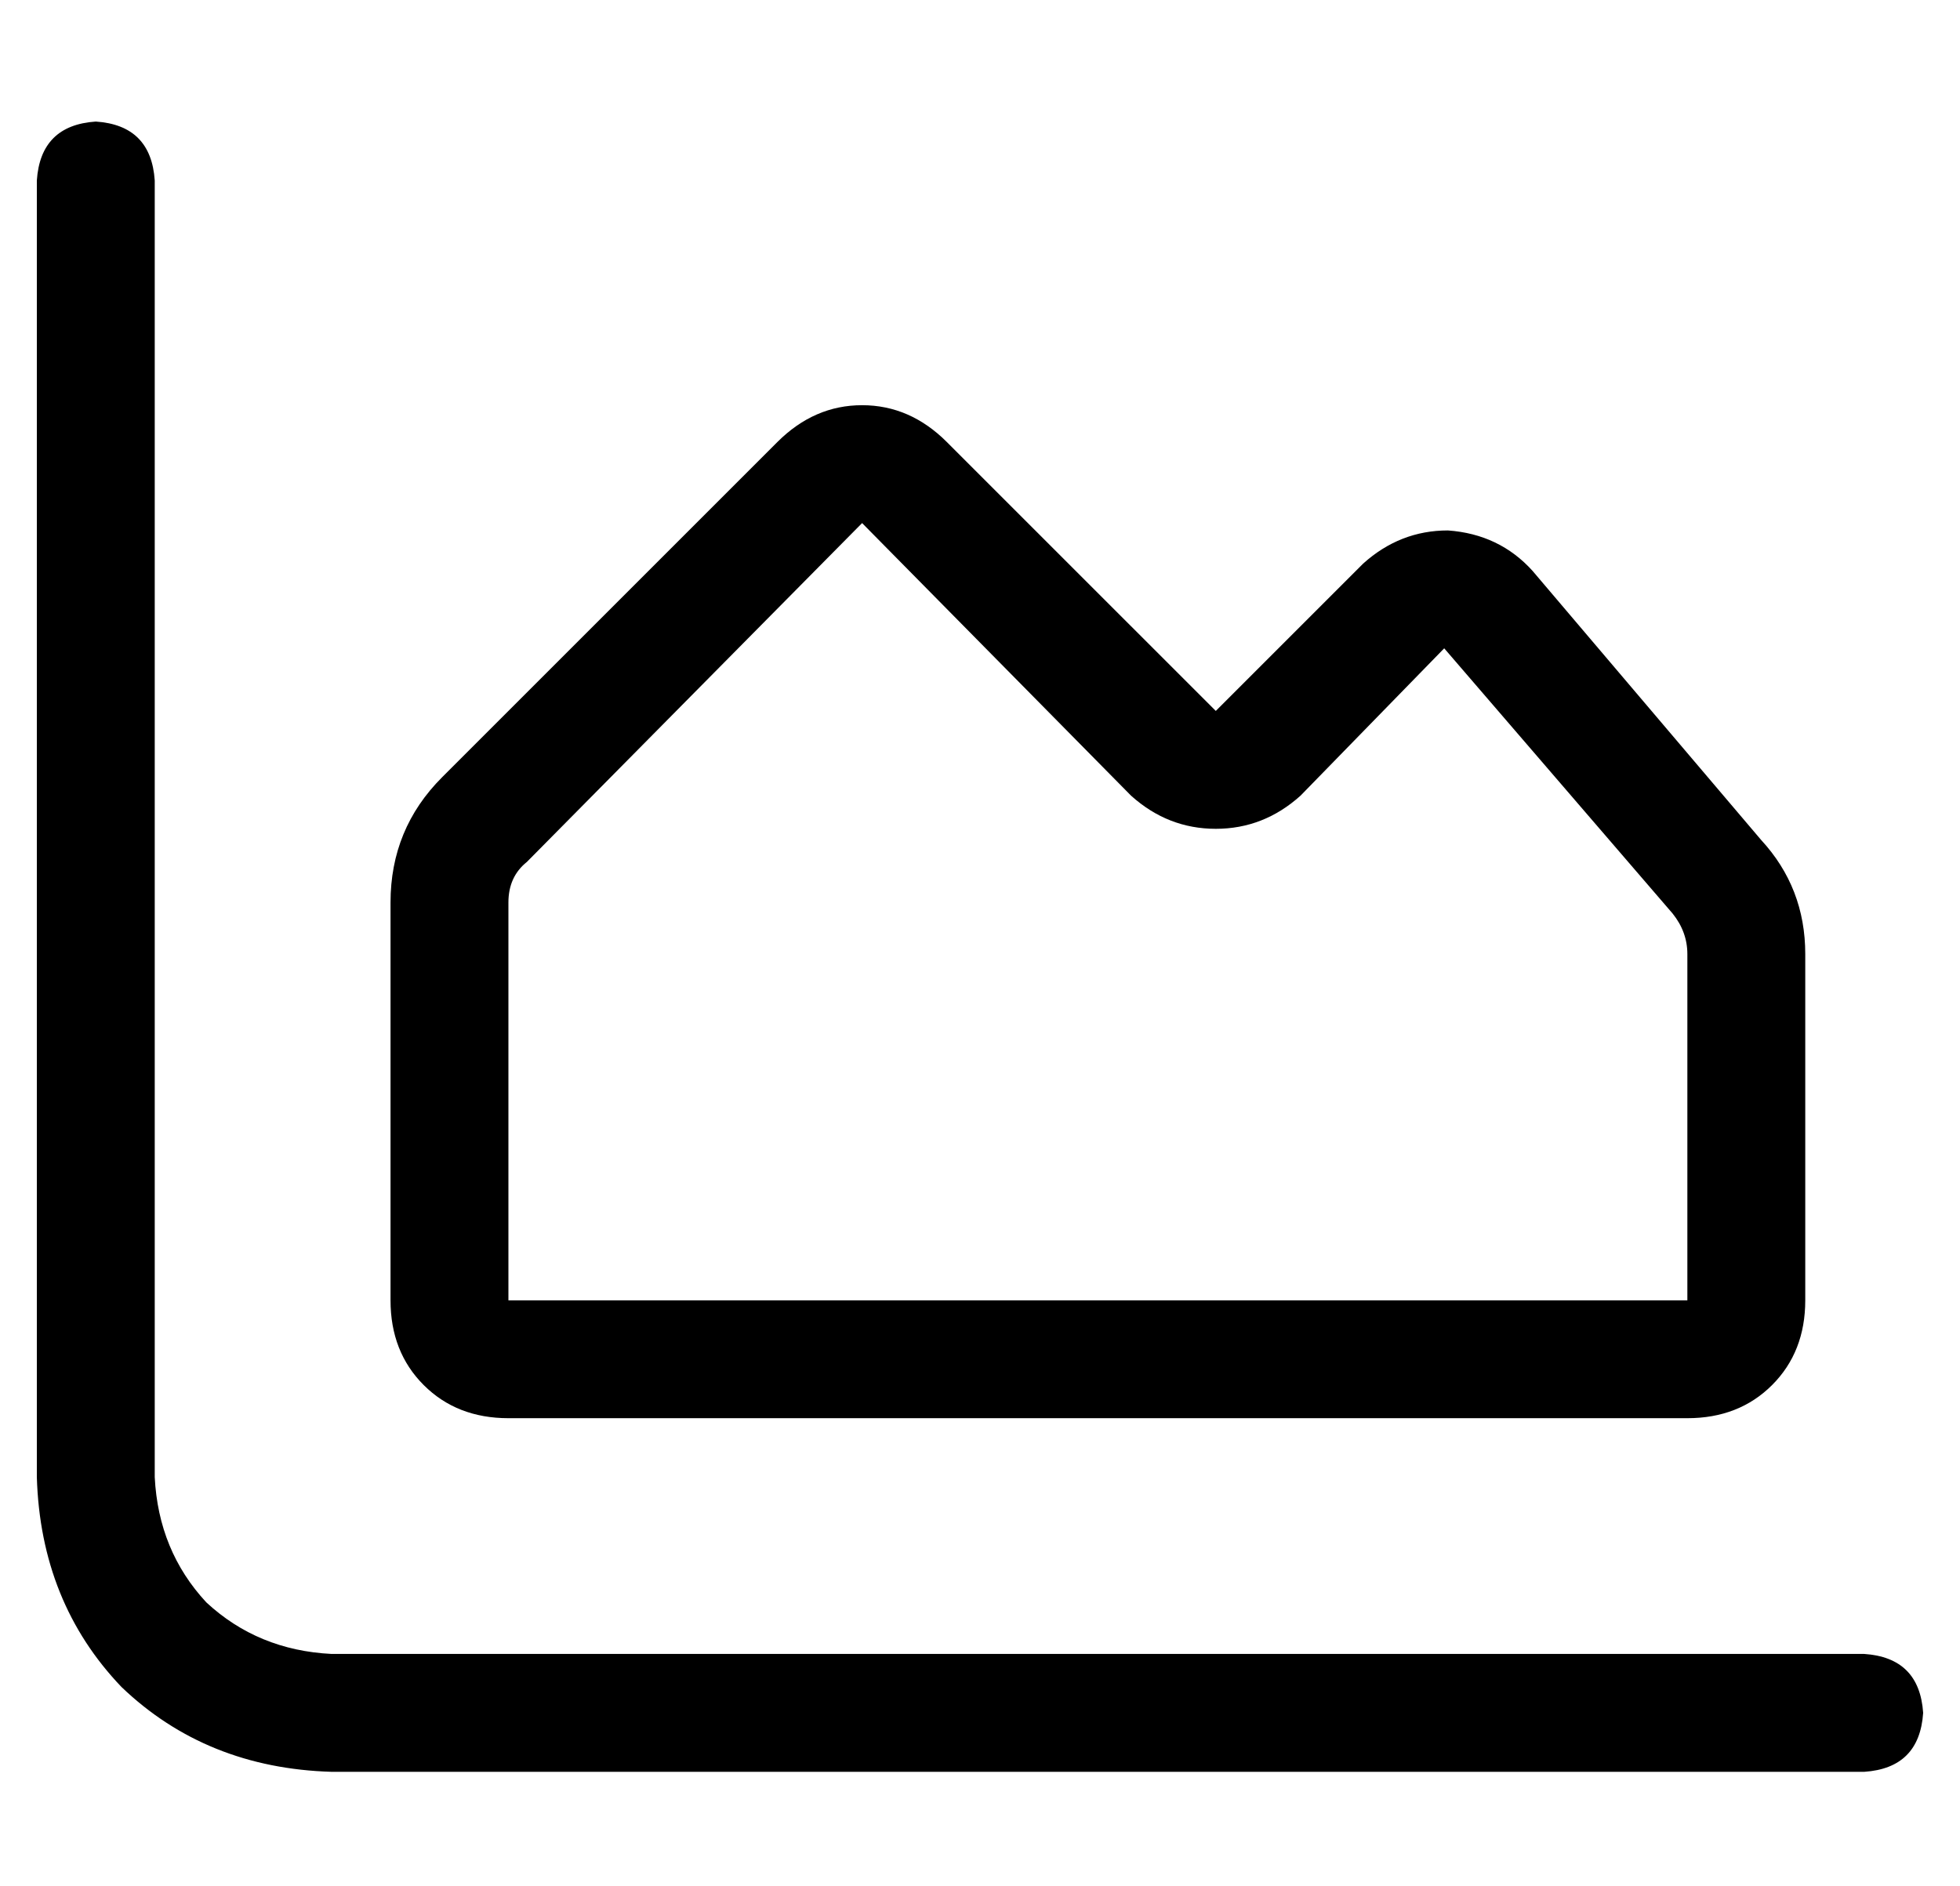 <?xml version="1.0" standalone="no"?>
<!DOCTYPE svg PUBLIC "-//W3C//DTD SVG 1.1//EN" "http://www.w3.org/Graphics/SVG/1.1/DTD/svg11.dtd" >
<svg xmlns="http://www.w3.org/2000/svg" xmlns:xlink="http://www.w3.org/1999/xlink" version="1.1" viewBox="-10 -40 532 512">
   <path fill="currentColor"
d="M32 9q-1 -15 -16 -16q-15 1 -16 16v352v0q1 34 23 57q23 22 57 23h416v0q15 -1 16 -16q-1 -15 -16 -16h-416v0q-20 -1 -34 -14q-13 -14 -14 -34v-352v0zM297 176q10 9 23 9t23 -9l39 -40v0l62 72v0q4 5 4 11v94v0h-320v0v-108v0q0 -7 5 -11l91 -92v0l73 74v0zM297 130
l-50 -50l50 50l-50 -50q-10 -10 -23 -10t-23 10l-91 91v0q-14 14 -14 34v108v0q0 14 9 23t23 9h320v0q14 0 23 -9t9 -23v-94v0q0 -18 -12 -31l-62 -73v0q-9 -10 -23 -11q-13 0 -23 9l-17 17v0l-23 23v0l-23 -23v0z" />
</svg>
